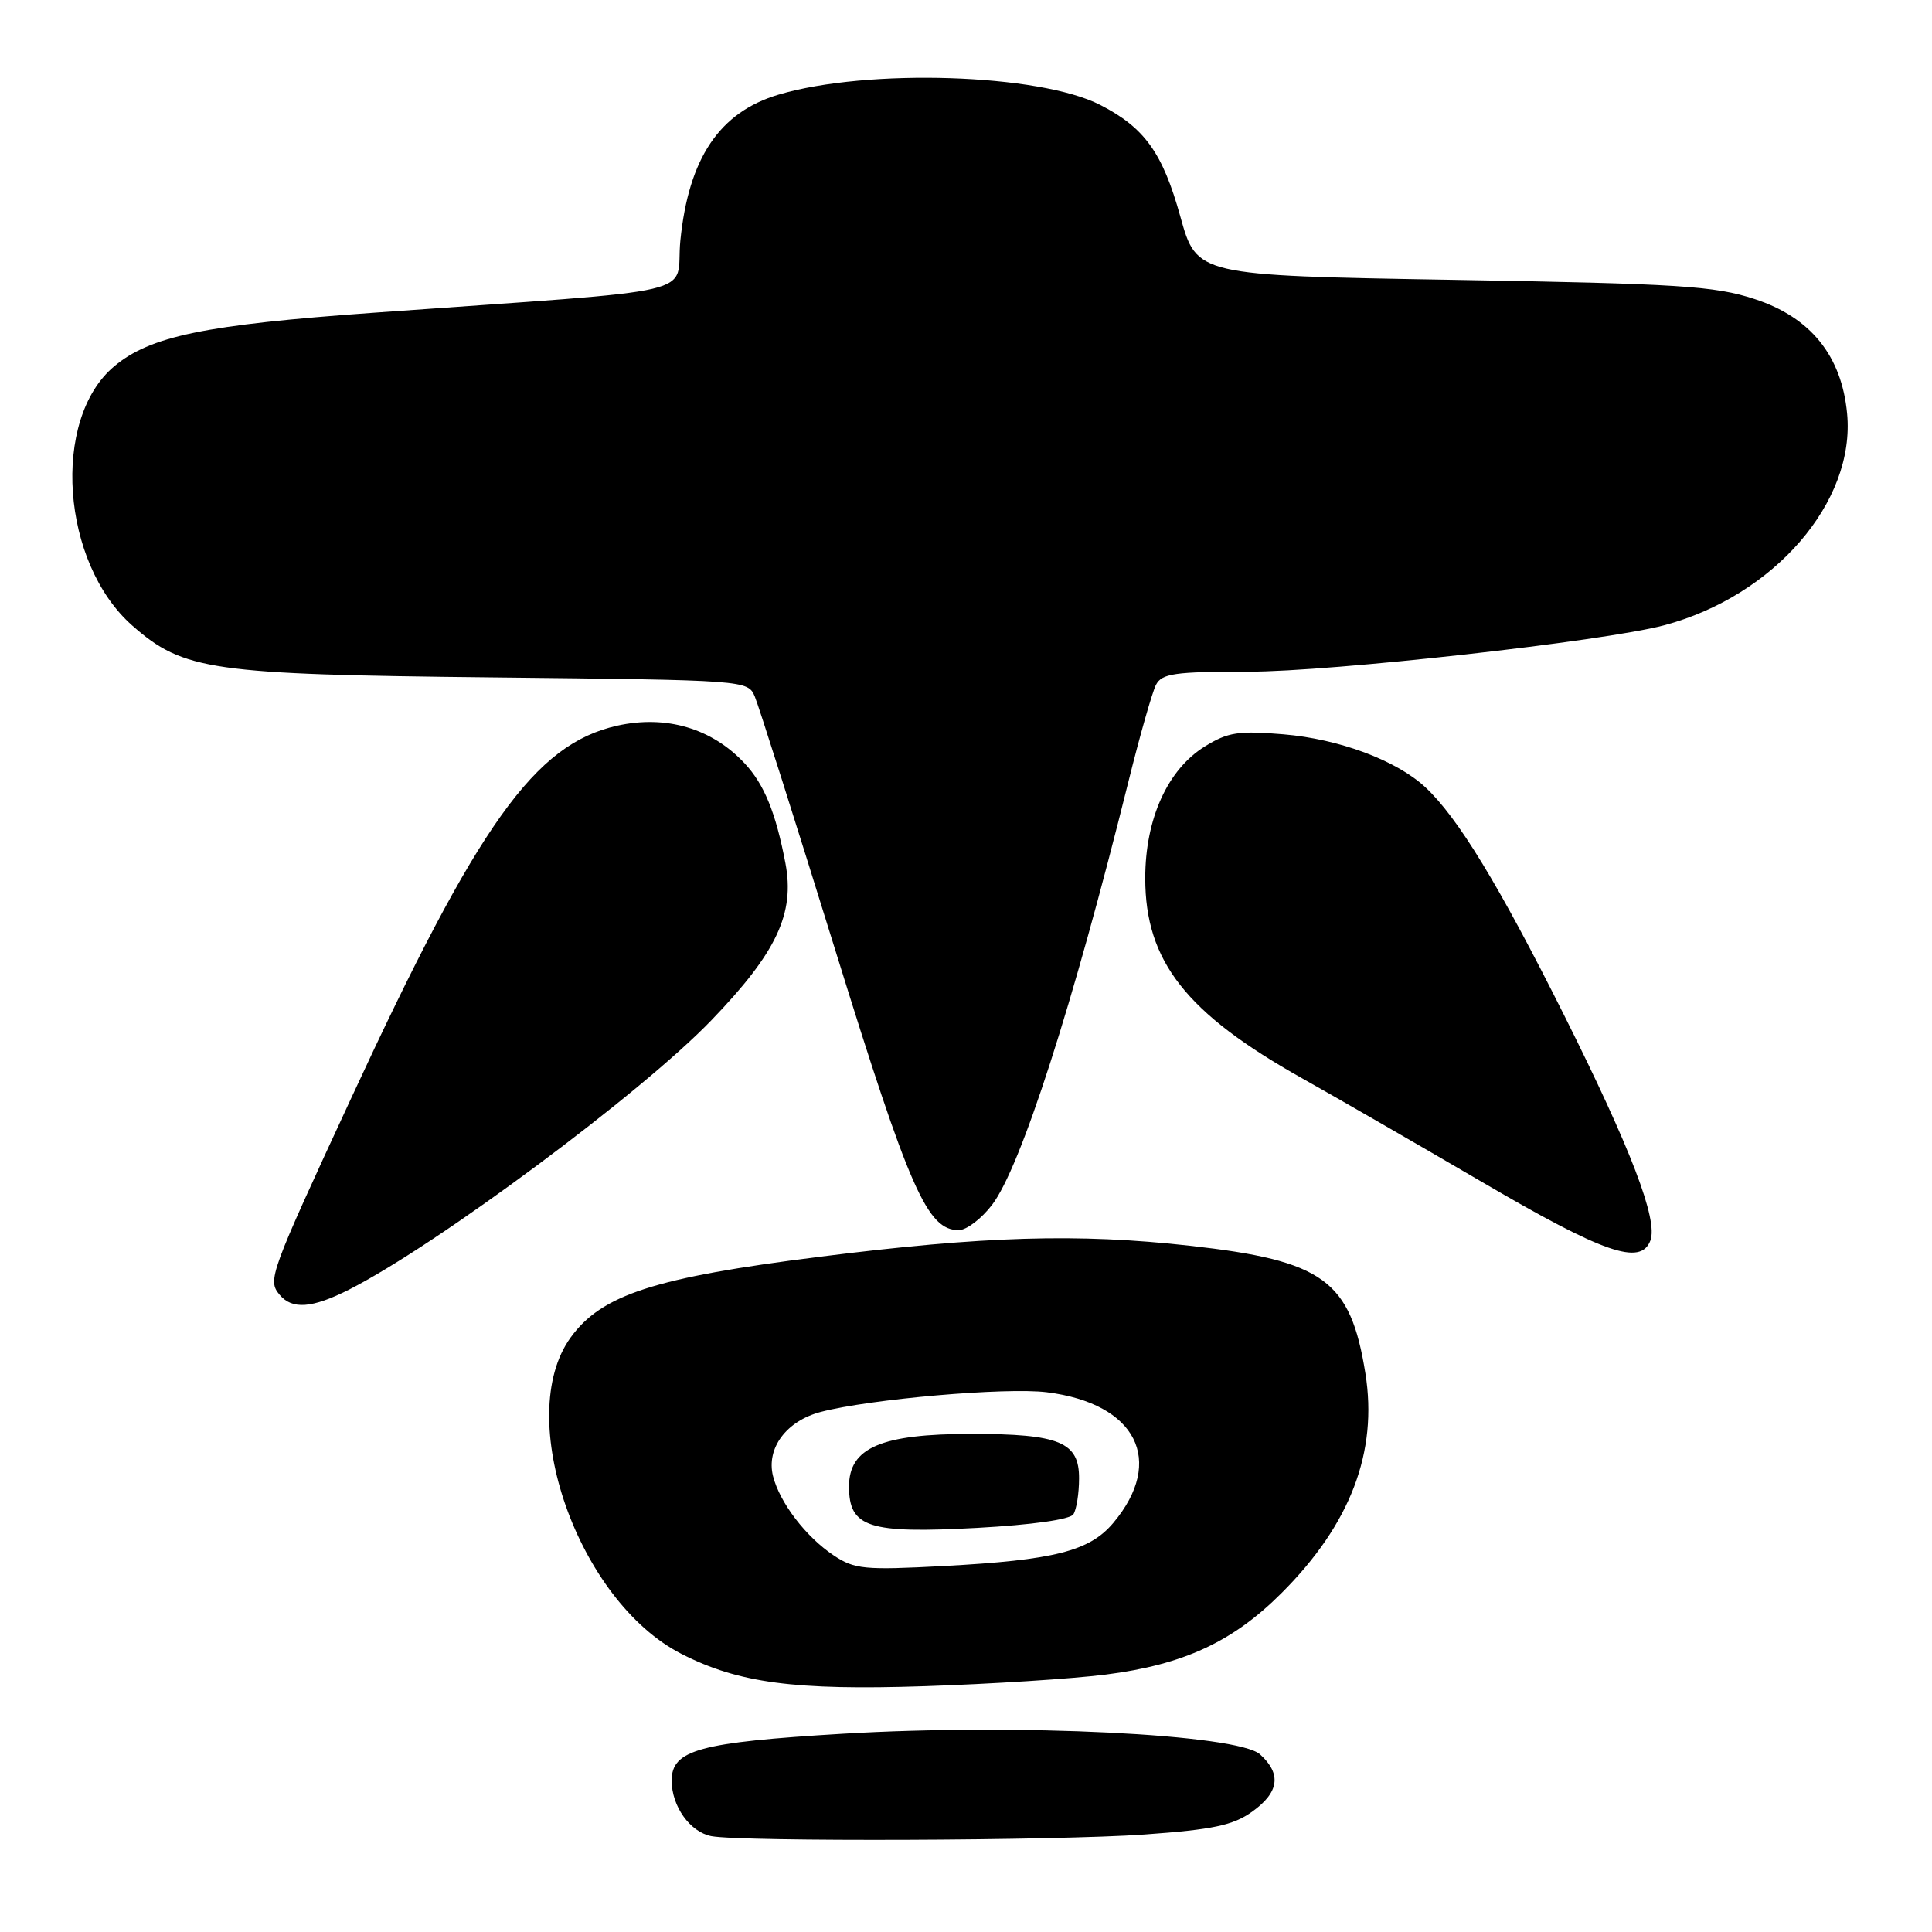 <?xml version="1.0" encoding="UTF-8" standalone="no"?>
<!DOCTYPE svg PUBLIC "-//W3C//DTD SVG 1.1//EN" "http://www.w3.org/Graphics/SVG/1.1/DTD/svg11.dtd" >
<svg xmlns="http://www.w3.org/2000/svg" xmlns:xlink="http://www.w3.org/1999/xlink" version="1.1" viewBox="0 0 256 256">
 <g >
 <path fill="currentColor"
d=" M 151.65 243.08 C 160.72 242.43 163.38 241.87 165.90 240.07 C 169.49 237.51 169.84 235.07 166.97 232.47 C 164.01 229.79 134.87 228.35 111.69 229.73 C 92.65 230.87 89.00 231.87 89.00 235.94 C 89.00 239.35 91.43 242.75 94.26 243.30 C 98.25 244.06 140.17 243.91 151.65 243.08 Z  M 146.50 221.89 C 156.82 220.58 163.36 217.55 169.82 211.08 C 178.95 201.96 182.59 192.39 180.92 181.97 C 178.94 169.62 175.40 167.05 157.68 165.07 C 142.81 163.41 130.42 163.78 108.59 166.53 C 86.74 169.28 79.72 171.55 75.61 177.23 C 68.01 187.74 76.57 212.15 90.32 219.16 C 97.86 223.01 105.31 224.00 122.50 223.43 C 131.30 223.14 142.10 222.45 146.50 221.89 Z  M 46.29 170.86 C 57.98 164.91 85.02 144.80 94.27 135.18 C 102.92 126.20 105.34 121.05 104.07 114.36 C 102.80 107.70 101.26 103.92 98.68 101.16 C 94.34 96.50 88.26 94.71 81.77 96.16 C 70.87 98.61 63.41 109.06 46.54 145.50 C 35.71 168.88 35.44 169.62 37.04 171.55 C 38.71 173.56 41.36 173.36 46.29 170.86 Z  M 218.68 164.39 C 219.73 161.67 216.12 152.24 207.25 134.51 C 198.63 117.29 193.15 108.29 188.85 104.30 C 185.01 100.74 177.44 97.92 170.06 97.30 C 164.13 96.80 162.70 97.02 159.66 98.90 C 154.71 101.96 151.75 108.50 151.75 116.37 C 151.75 127.38 157.16 134.26 172.61 142.92 C 176.95 145.35 187.68 151.54 196.46 156.67 C 212.49 166.05 217.39 167.75 218.68 164.39 Z  M 131.46 159.64 C 135.25 154.67 142.15 133.24 149.54 103.50 C 151.04 97.45 152.68 91.71 153.17 90.75 C 153.95 89.24 155.62 89.00 165.43 89.00 C 176.49 89.00 212.47 84.98 220.48 82.86 C 235.08 78.98 245.88 66.49 244.75 54.78 C 244.02 47.12 239.91 42.04 232.48 39.62 C 227.20 37.89 222.52 37.59 192.53 37.08 C 158.57 36.50 158.57 36.50 156.40 28.69 C 154.05 20.24 151.67 16.92 145.78 13.90 C 137.72 9.77 114.95 9.04 103.16 12.54 C 95.33 14.87 91.24 20.96 90.15 31.89 C 89.41 39.41 94.52 38.20 49.50 41.44 C 27.13 43.04 19.88 44.54 15.11 48.56 C 6.76 55.59 8.11 74.62 17.55 82.91 C 24.32 88.85 27.94 89.37 65.30 89.76 C 98.96 90.12 99.10 90.13 100.02 92.31 C 100.53 93.51 105.33 108.64 110.69 125.93 C 120.55 157.73 122.87 163.00 127.04 163.00 C 128.06 163.00 130.05 161.49 131.46 159.64 Z  M 110.47 206.10 C 106.78 203.64 103.32 199.11 102.43 195.59 C 101.51 191.90 104.19 188.29 108.75 187.09 C 115.26 185.38 133.29 183.81 138.70 184.48 C 150.57 185.96 154.44 193.56 147.51 201.80 C 144.36 205.54 139.70 206.72 125.00 207.51 C 114.54 208.06 113.23 207.94 110.47 206.10 Z  M 142.23 200.65 C 142.64 200.02 142.98 197.88 142.98 195.91 C 143.01 191.08 140.40 190.00 128.70 190.00 C 116.74 190.00 112.50 191.83 112.50 196.97 C 112.50 202.40 115.06 203.23 129.50 202.45 C 136.76 202.05 141.79 201.34 142.23 200.65 Z "/>
</g>
</svg>